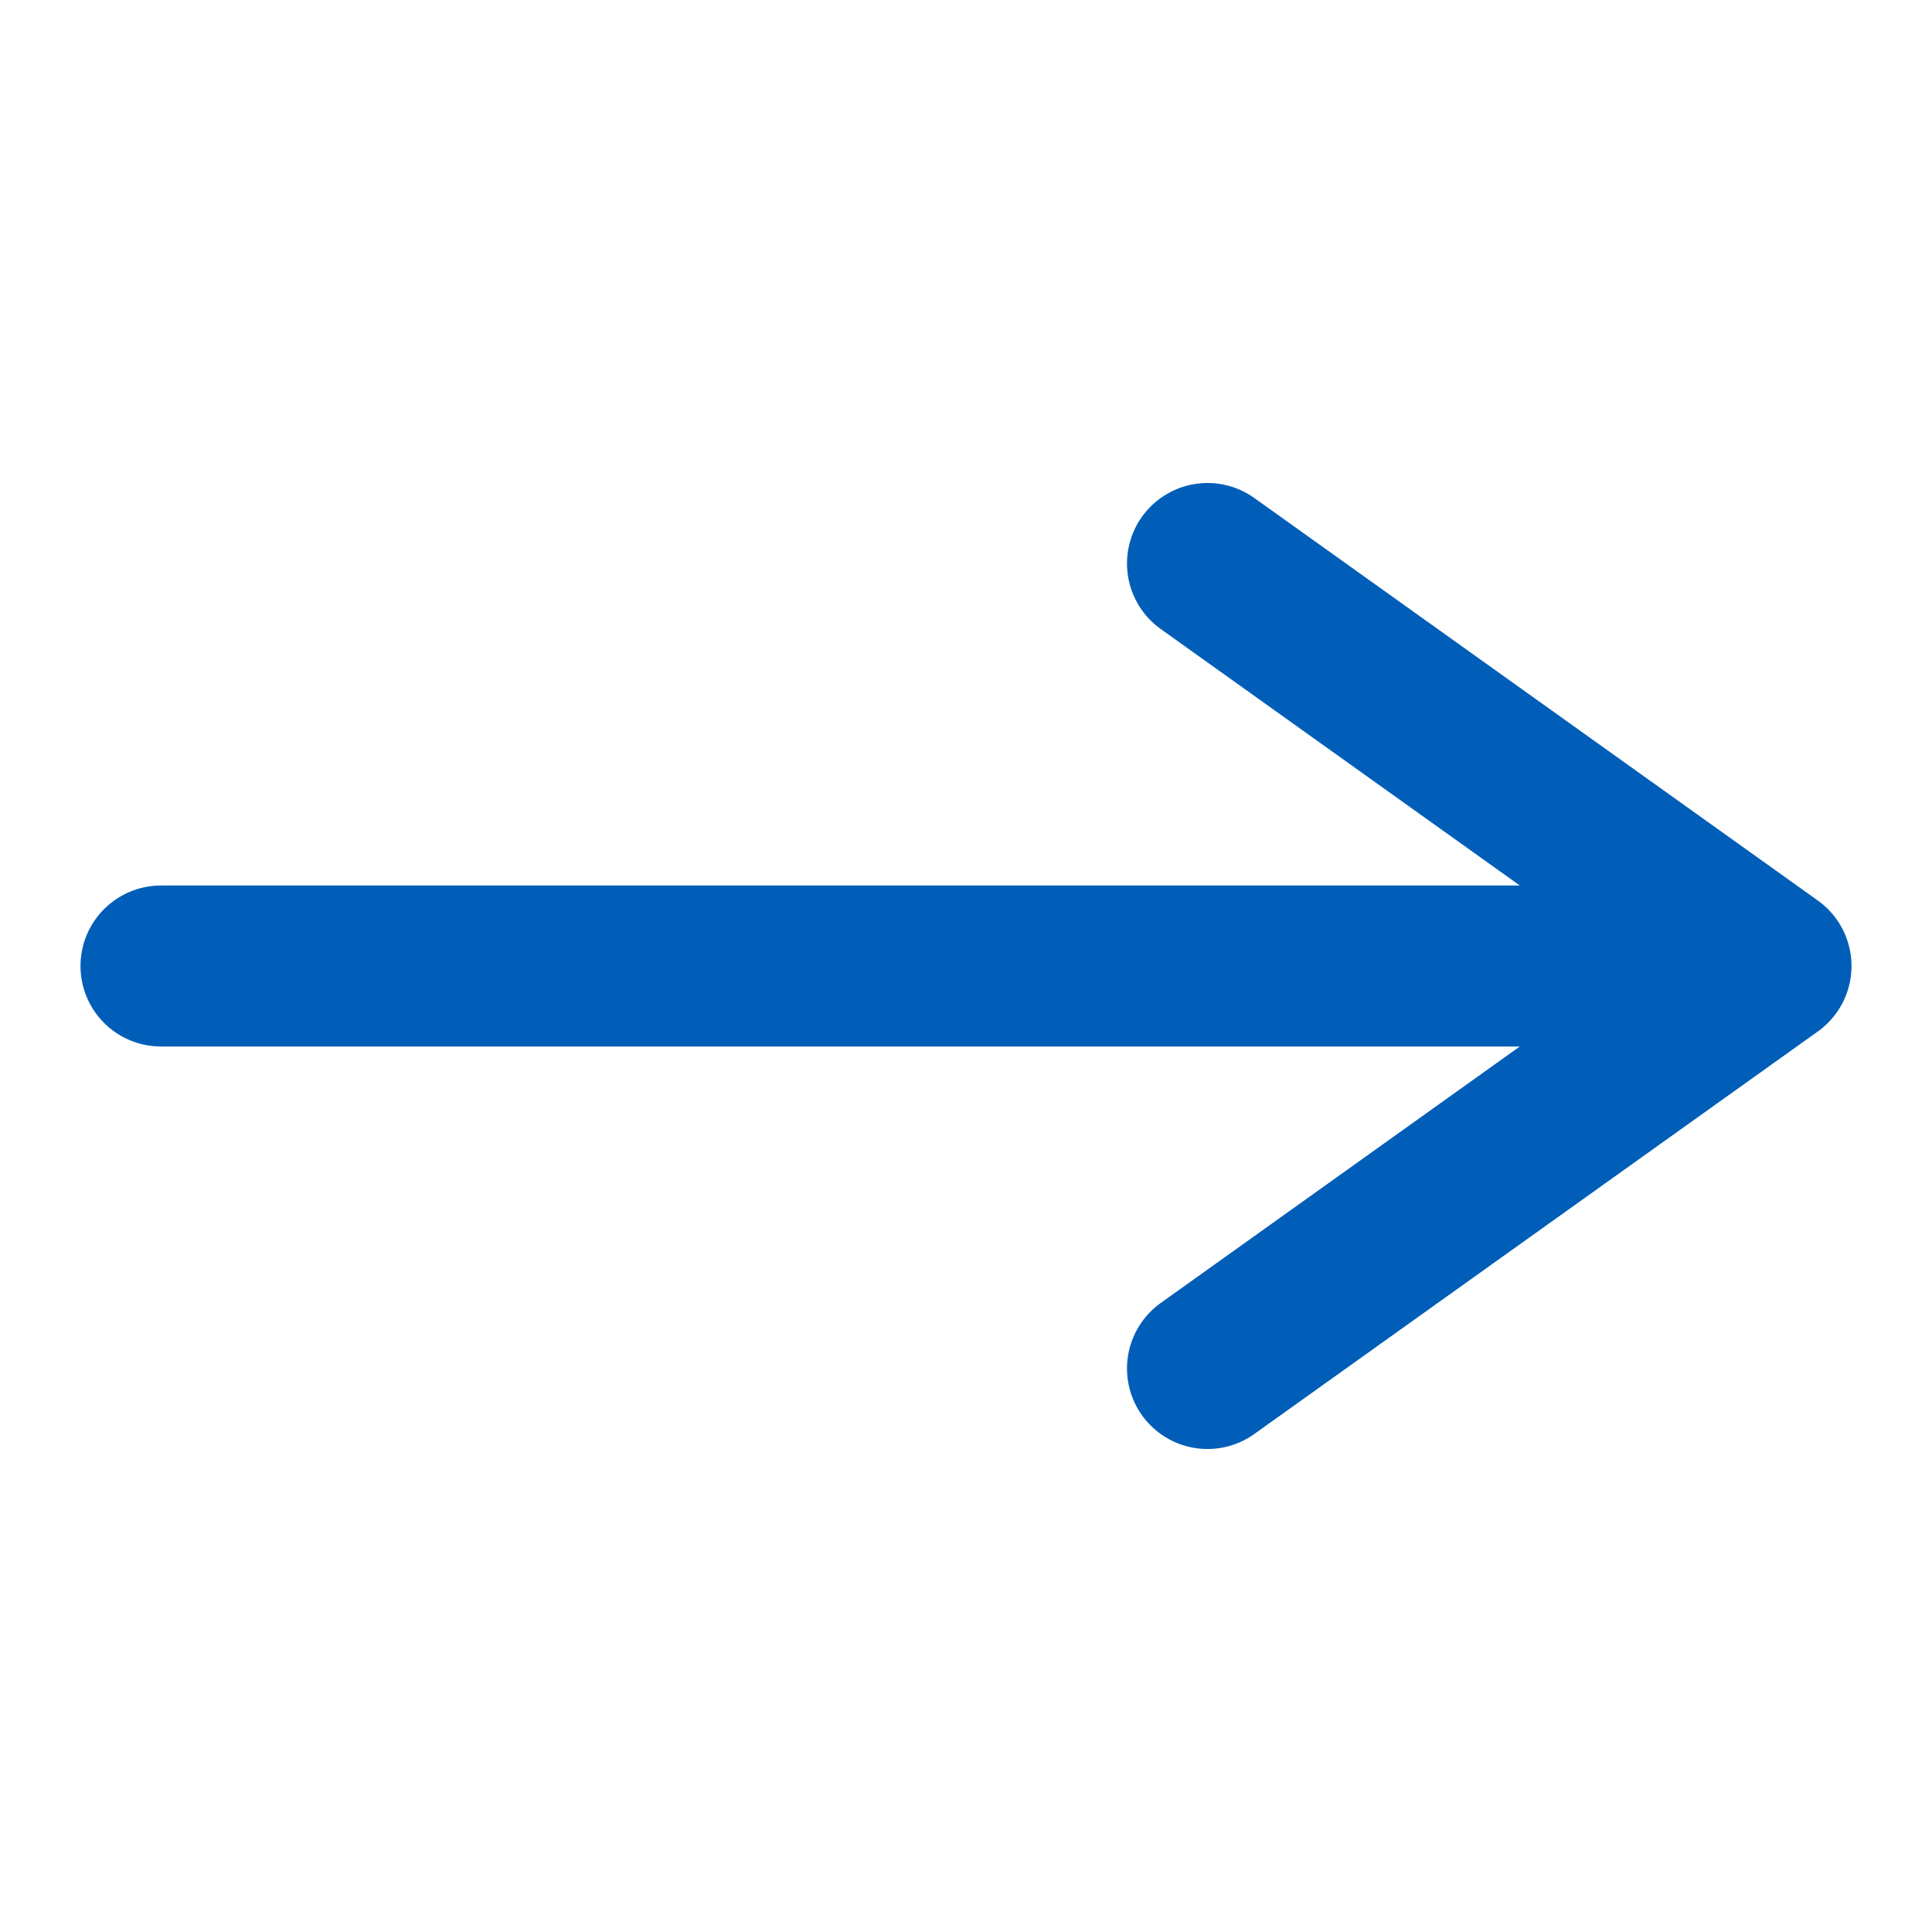<svg xmlns="http://www.w3.org/2000/svg" width="24" height="24" viewBox="0 0 24 24">
    <g fill="none" fill-rule="evenodd">
        <path d="M0 0H24V24H0z"/>
        <path stroke="#005EB8" stroke-linecap="round" stroke-linejoin="round" stroke-width="2" d="M15 7l7 5-7 5M2 12h20"/>
    </g>
</svg>
